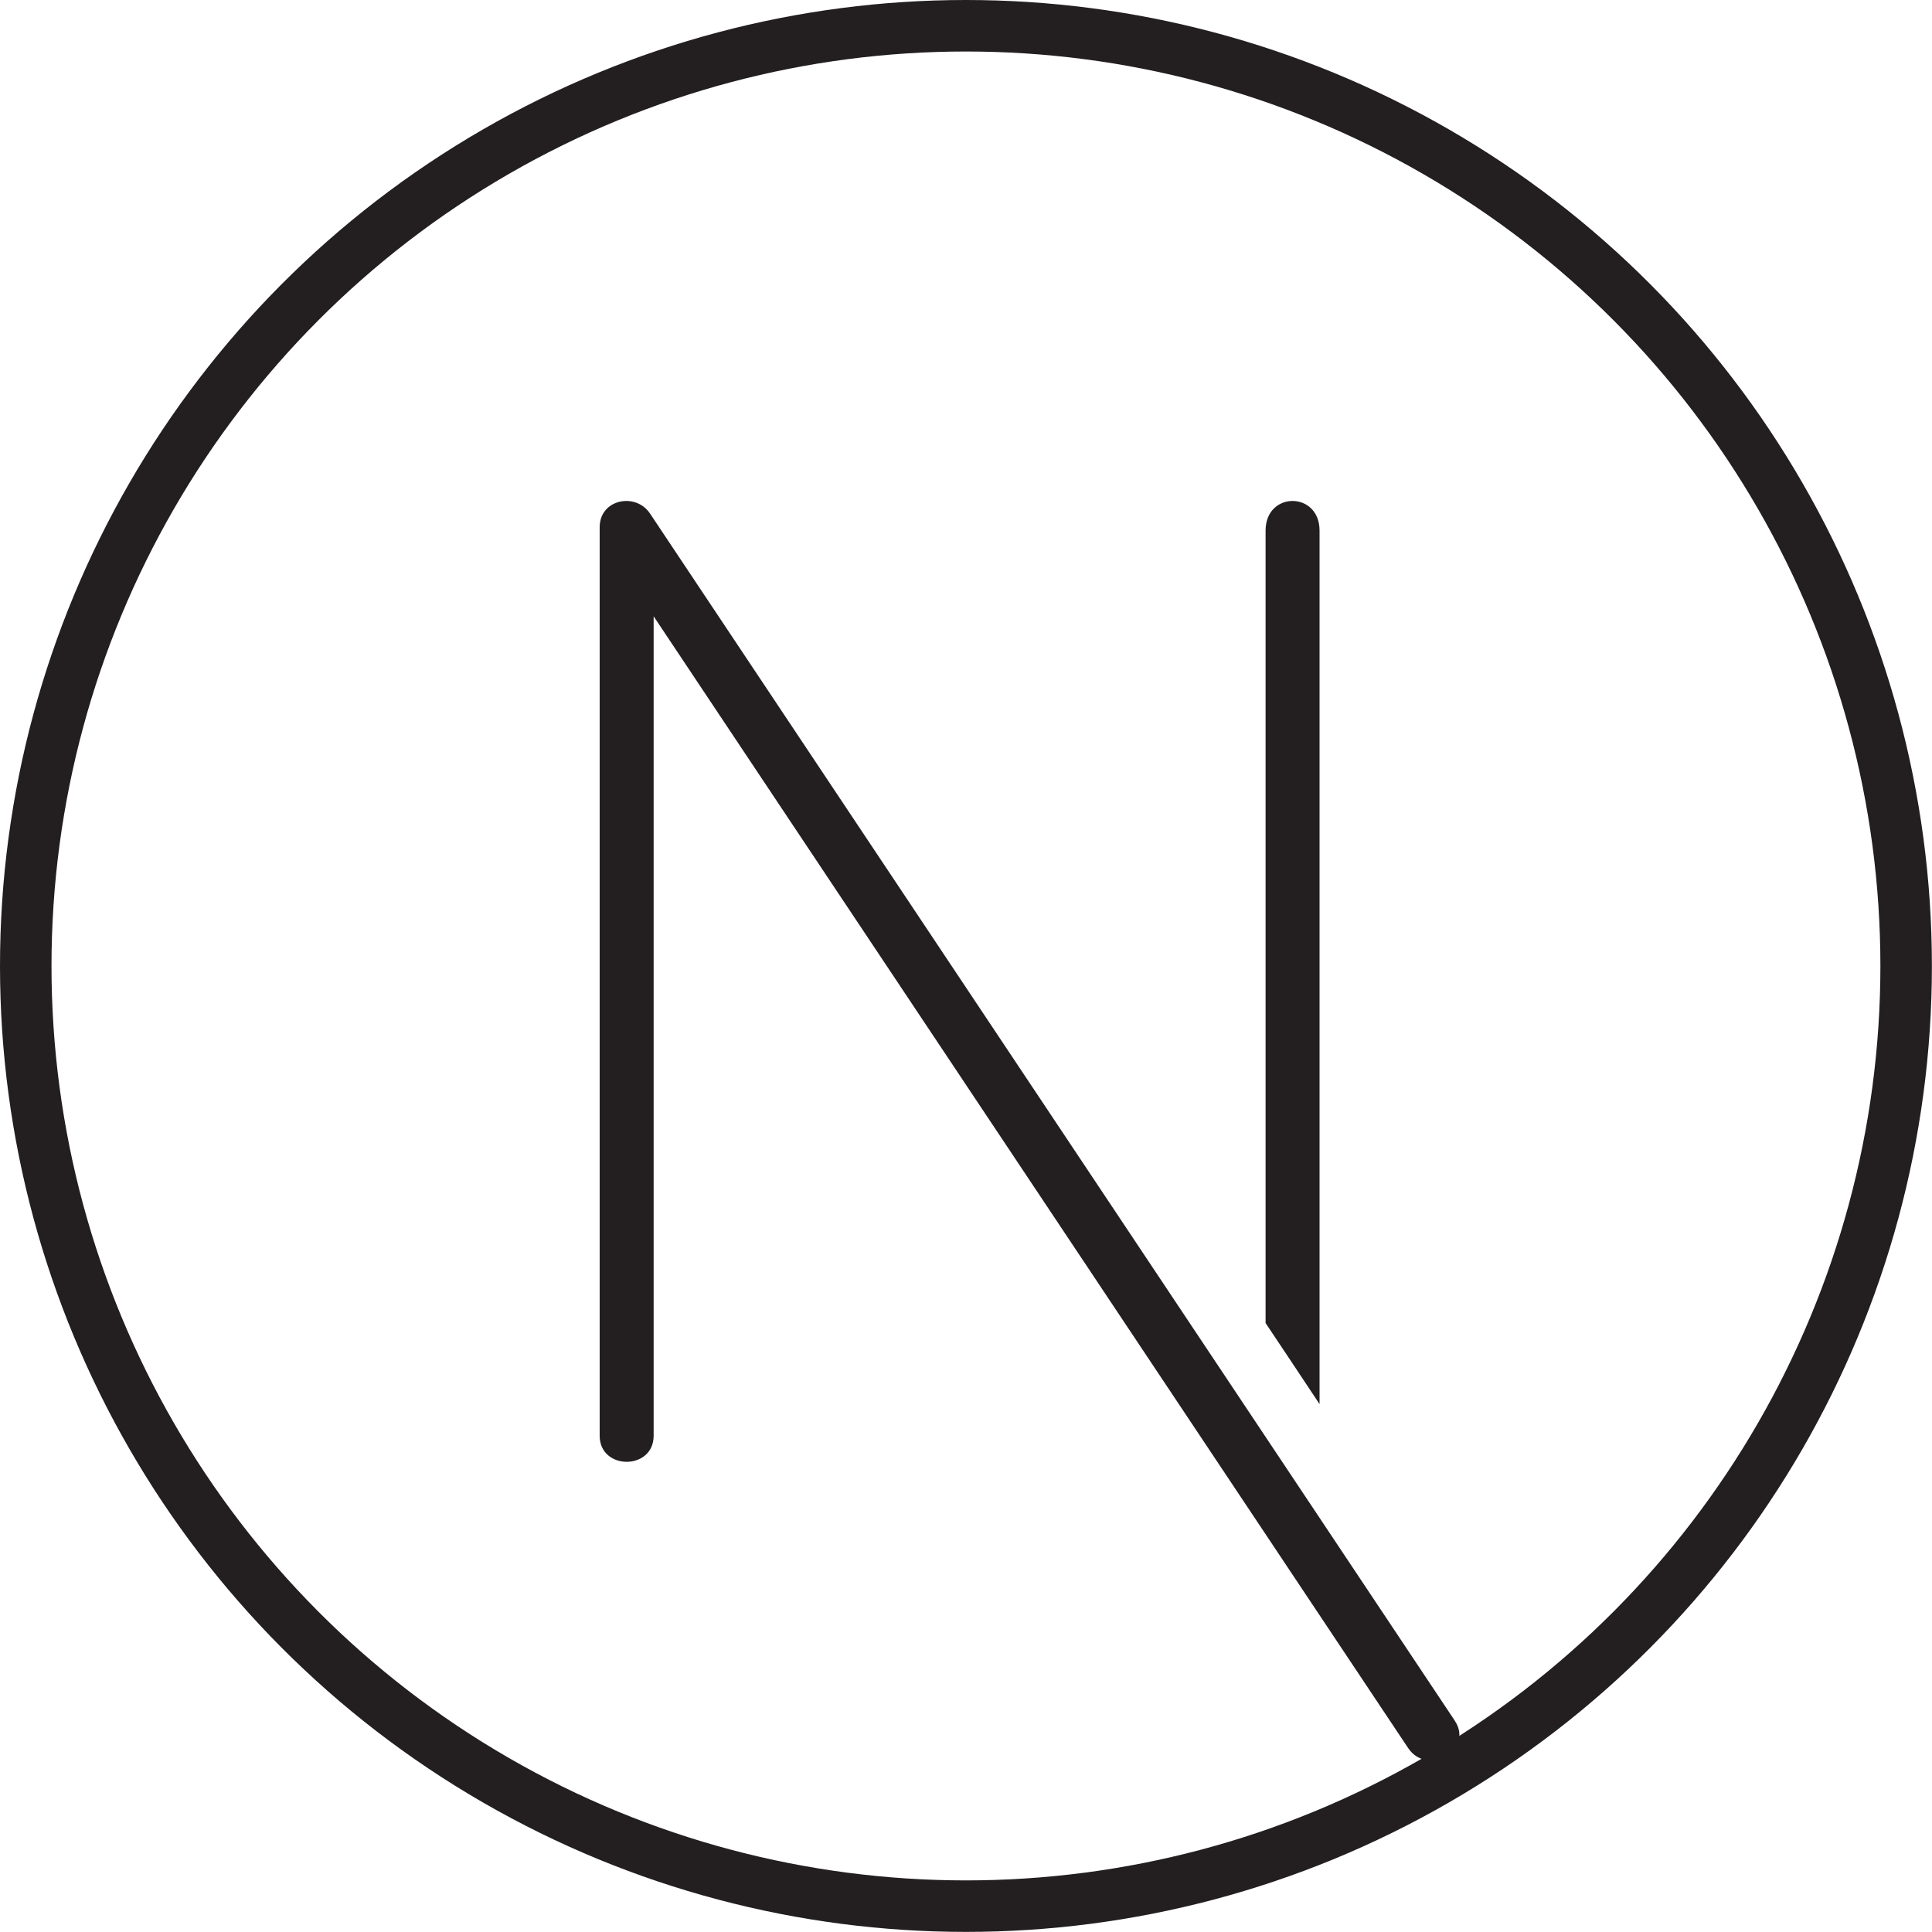 <?xml version="1.0" encoding="UTF-8"?>
<svg id="Layer_2" data-name="Layer 2" xmlns="http://www.w3.org/2000/svg" viewBox="0 0 187.57 187.57">
  <defs>
    <style>
      .cls-1 {
        fill: #231f20;
      }

      .cls-2 {
        fill: none;
        stroke: #231f20;
        stroke-miterlimit: 10;
        stroke-width: 5px;
      }
    </style>
  </defs>
  <g id="Layer_1-2" data-name="Layer 1">
    <g>
      <circle class="cls-2" cx="93.78" cy="93.78" r="91.28"/>
      <path class="cls-1" d="m141.25,167.07c-10.17-15.25-20.33-30.5-30.5-45.75-10.17-15.25-20.33-30.5-30.5-45.75-5.71-8.57-11.42-17.14-17.14-25.71-1.4-2.1-4.89-1.39-4.89,1.32v88.21c0,3.37,5.24,3.38,5.24,0V51.18l-4.89,1.32c10.17,15.25,20.33,30.5,30.5,45.75,10.17,15.25,20.33,30.5,30.5,45.75,5.71,8.57,11.42,17.14,17.14,25.71,1.86,2.79,6.41.17,4.53-2.65h0Z"/>
      <path class="cls-1" d="m128.11,136.32V51.52c0-3.84-5.24-3.85-5.24,0v76.93c1.75,2.62,3.5,5.24,5.24,7.87Z"/>
    </g>
  </g>
</svg>